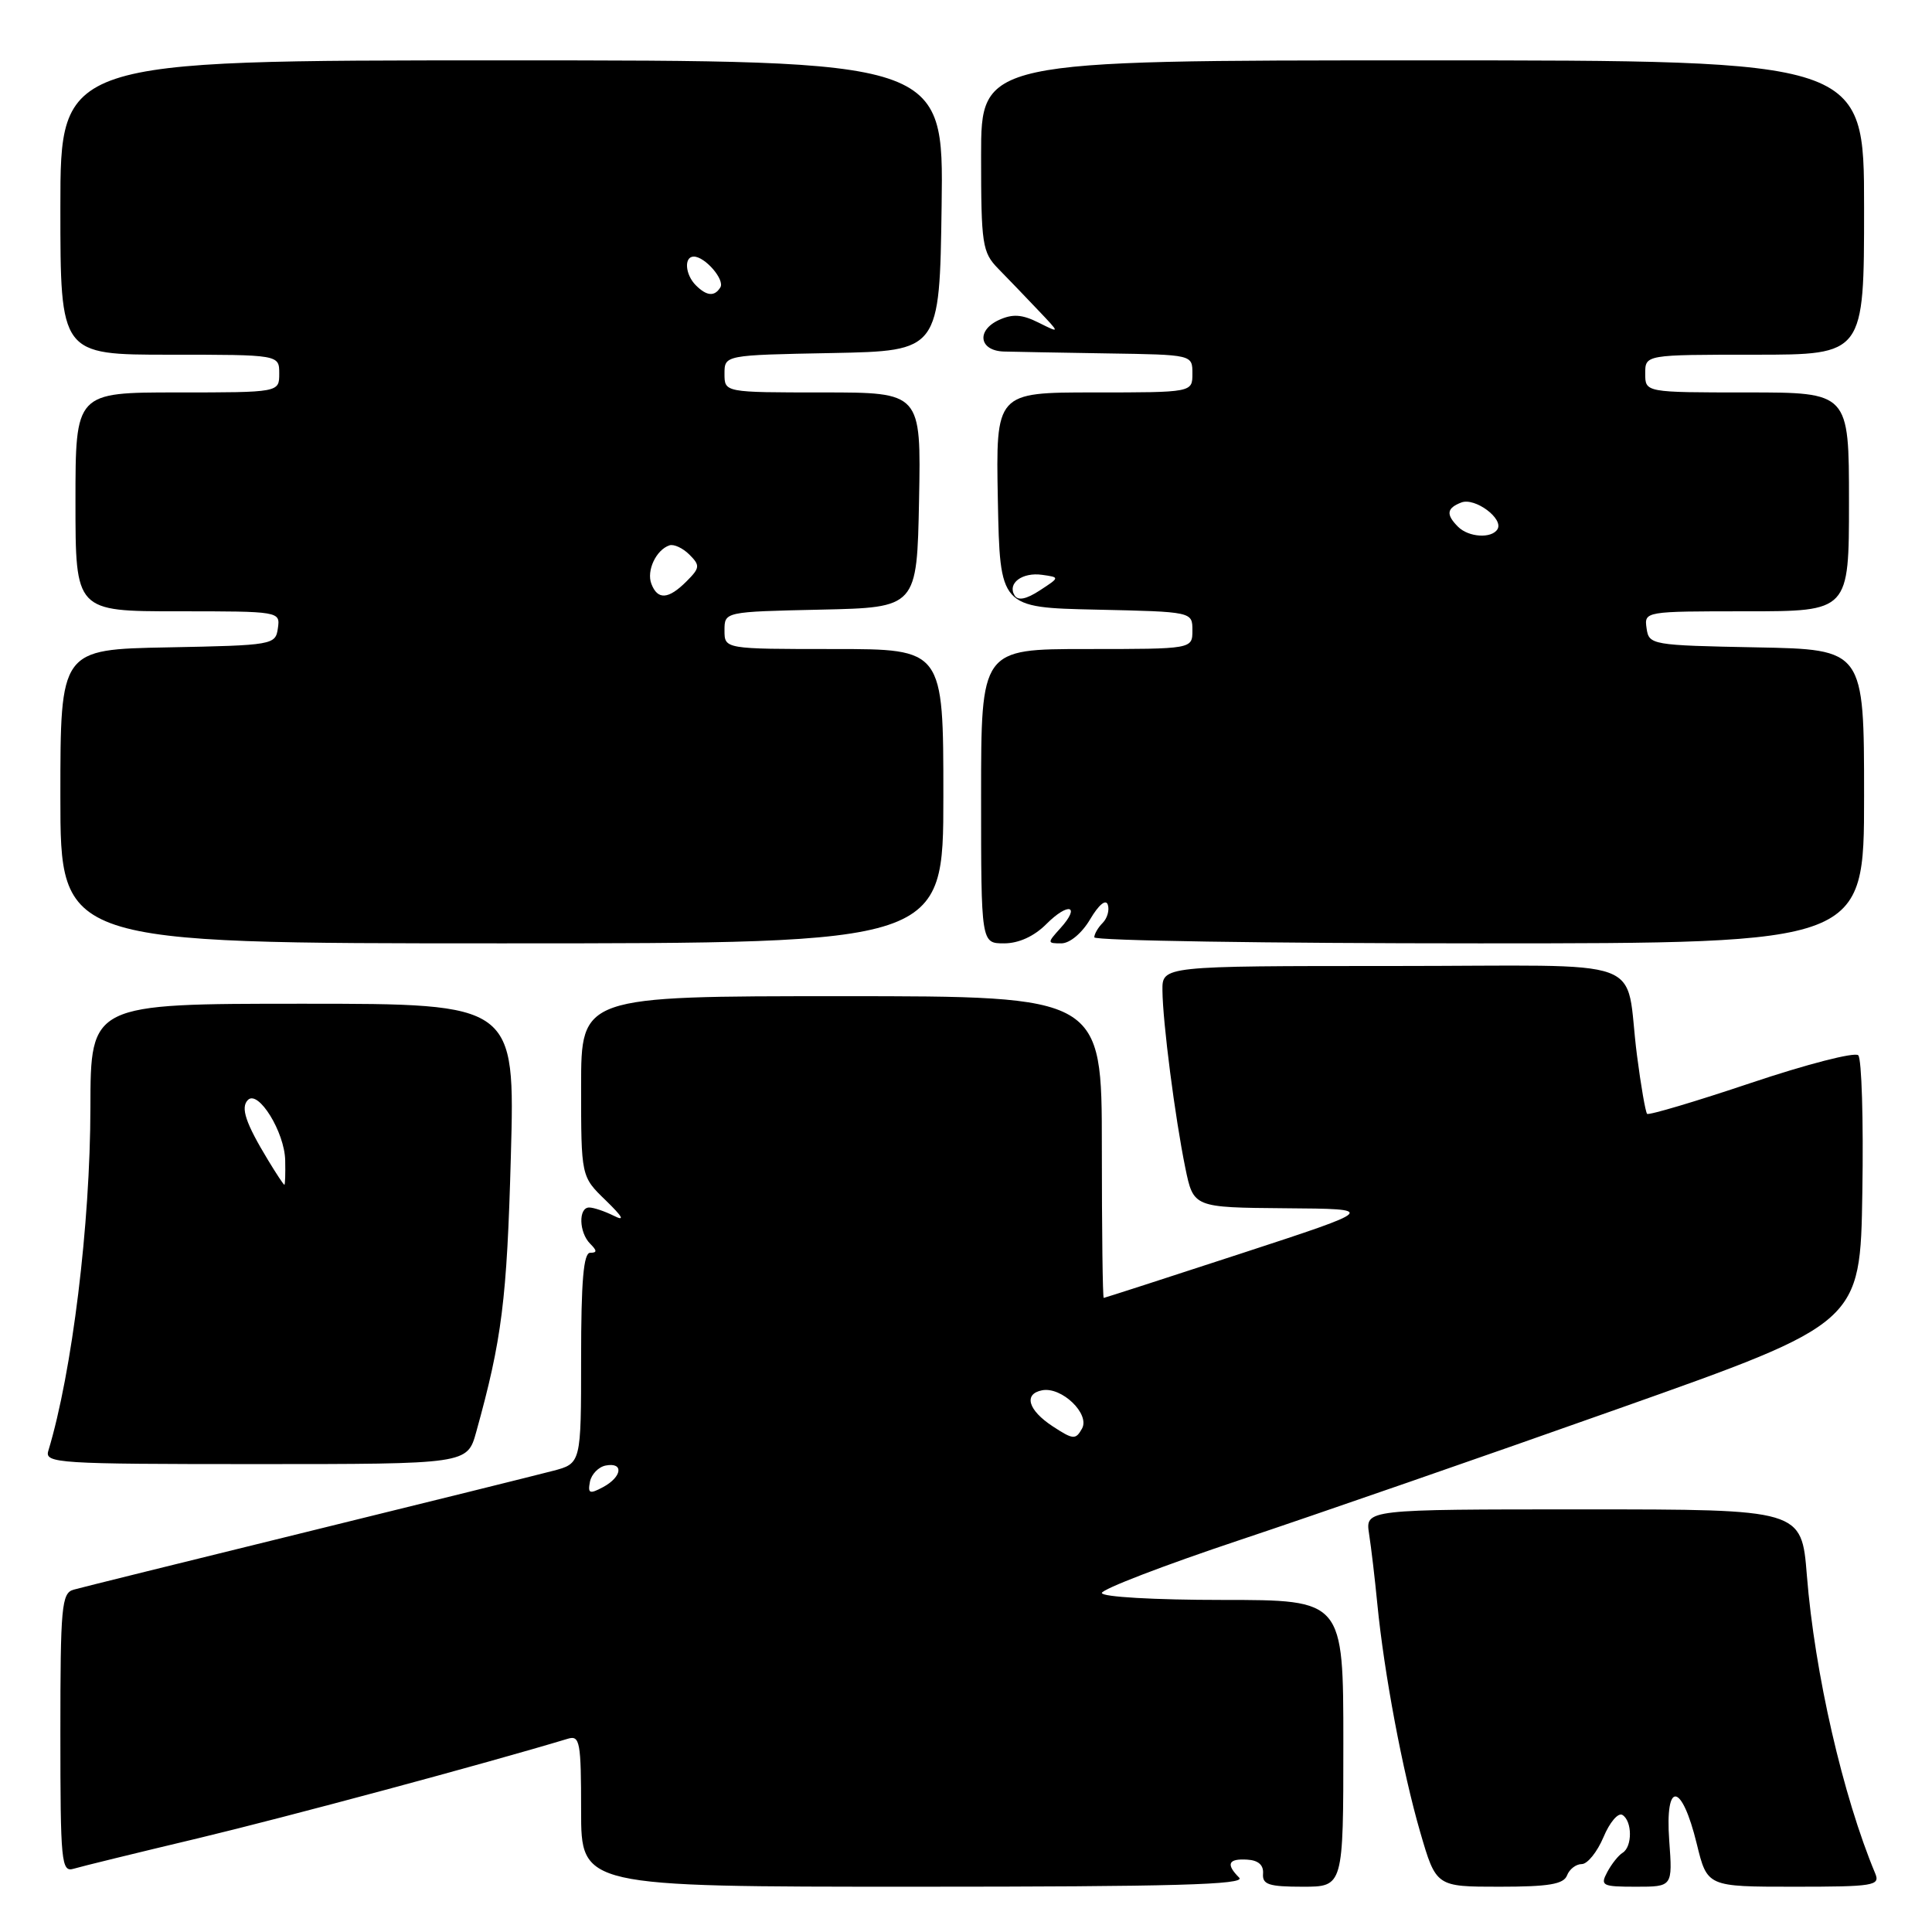 <?xml version="1.0" encoding="UTF-8" standalone="no"?>
<!DOCTYPE svg PUBLIC "-//W3C//DTD SVG 1.1//EN" "http://www.w3.org/Graphics/SVG/1.1/DTD/svg11.dtd" >
<svg xmlns="http://www.w3.org/2000/svg" xmlns:xlink="http://www.w3.org/1999/xlink" version="1.1" viewBox="0 0 256 256">
 <g >
 <path fill="currentColor"
d=" M 164.20 248.80 C 162.41 247.01 162.74 246.26 165.25 246.41 C 166.73 246.49 167.45 247.13 167.36 248.27 C 167.25 249.71 168.11 250.00 172.61 250.00 C 178.00 250.00 178.00 250.00 178.00 231.00 C 178.00 212.00 178.00 212.00 162.00 212.00 C 152.97 212.00 146.00 211.60 146.00 211.08 C 146.00 210.58 154.21 207.42 164.25 204.07 C 174.29 200.72 196.90 192.88 214.50 186.64 C 246.50 175.31 246.50 175.31 246.77 157.98 C 246.93 148.45 246.68 140.28 246.23 139.83 C 245.77 139.37 239.38 141.02 232.02 143.49 C 224.67 145.96 218.47 147.80 218.25 147.59 C 218.04 147.37 217.43 143.89 216.91 139.85 C 215.17 126.43 219.48 128.00 184.48 128.00 C 154.00 128.00 154.00 128.00 154.03 131.25 C 154.07 135.49 155.70 148.10 157.06 154.75 C 158.14 160.00 158.14 160.00 170.32 160.10 C 182.50 160.19 182.50 160.19 164.50 166.08 C 154.60 169.32 146.39 171.97 146.25 171.98 C 146.11 171.99 146.00 163.00 146.00 152.00 C 146.00 132.00 146.00 132.00 111.50 132.00 C 77.00 132.00 77.00 132.00 77.00 143.95 C 77.00 155.90 77.00 155.90 80.25 159.04 C 82.54 161.27 82.86 161.87 81.32 161.09 C 80.11 160.49 78.65 160.00 78.07 160.00 C 76.62 160.00 76.71 163.31 78.20 164.80 C 79.13 165.73 79.13 166.00 78.20 166.00 C 77.32 166.00 77.00 169.77 77.00 179.96 C 77.00 193.92 77.00 193.92 73.25 194.90 C 71.19 195.44 56.45 199.10 40.50 203.02 C 24.55 206.94 10.71 210.37 9.75 210.64 C 8.16 211.09 8.00 212.87 8.00 229.63 C 8.00 246.78 8.13 248.10 9.75 247.62 C 10.71 247.33 18.14 245.51 26.25 243.58 C 37.94 240.78 64.29 233.70 75.25 230.39 C 76.84 229.91 77.00 230.81 77.00 239.93 C 77.00 250.00 77.00 250.00 121.20 250.00 C 155.58 250.00 165.13 249.73 164.20 248.80 Z  M 207.64 248.50 C 207.95 247.68 208.83 247.00 209.59 247.00 C 210.35 247.00 211.64 245.39 212.47 243.43 C 213.29 241.46 214.42 240.14 214.98 240.49 C 216.29 241.30 216.31 244.69 215.01 245.50 C 214.46 245.83 213.54 246.99 212.97 248.06 C 212.01 249.86 212.29 250.00 216.78 250.00 C 221.63 250.00 221.63 250.00 221.18 243.87 C 220.61 235.89 222.84 236.16 224.83 244.32 C 226.22 250.00 226.22 250.00 237.71 250.00 C 248.28 250.00 249.15 249.86 248.48 248.25 C 244.20 238.02 240.45 221.69 239.42 208.75 C 238.72 200.00 238.72 200.00 209.82 200.00 C 180.91 200.00 180.91 200.00 181.41 203.25 C 181.69 205.04 182.18 209.20 182.50 212.50 C 183.40 221.71 185.85 234.72 188.18 242.75 C 190.29 250.00 190.29 250.00 198.68 250.00 C 205.21 250.00 207.19 249.67 207.64 248.50 Z  M 63.10 189.75 C 66.51 177.48 67.17 172.24 67.69 153.25 C 68.25 133.00 68.25 133.00 40.13 133.00 C 12.00 133.00 12.00 133.00 11.98 146.75 C 11.96 162.26 9.56 181.82 6.40 192.25 C 5.90 193.89 7.66 194.00 33.89 194.00 C 61.92 194.00 61.92 194.00 63.10 189.75 Z  M 125.00 105.50 C 125.00 86.00 125.00 86.00 110.50 86.00 C 96.00 86.00 96.00 86.00 96.00 83.53 C 96.00 81.06 96.00 81.06 108.75 80.78 C 121.50 80.50 121.50 80.50 121.78 66.25 C 122.05 52.00 122.05 52.00 109.03 52.00 C 96.00 52.00 96.00 52.00 96.00 49.53 C 96.00 47.05 96.00 47.05 110.25 46.78 C 124.50 46.50 124.50 46.50 124.77 27.25 C 125.04 8.00 125.04 8.00 66.52 8.00 C 8.00 8.00 8.00 8.00 8.00 27.50 C 8.00 47.00 8.00 47.00 22.50 47.00 C 37.00 47.00 37.00 47.00 37.00 49.50 C 37.00 52.00 37.00 52.00 23.50 52.00 C 10.00 52.00 10.00 52.00 10.00 66.50 C 10.00 81.00 10.00 81.00 23.57 81.00 C 37.07 81.00 37.14 81.01 36.82 83.25 C 36.51 85.45 36.17 85.51 22.25 85.78 C 8.00 86.05 8.00 86.05 8.00 105.53 C 8.00 125.00 8.00 125.00 66.50 125.00 C 125.00 125.00 125.00 125.00 125.00 105.50 Z  M 138.65 122.44 C 141.60 119.49 143.23 119.98 140.51 122.99 C 138.75 124.94 138.75 125.00 140.63 125.00 C 141.75 125.00 143.37 123.65 144.46 121.79 C 145.60 119.87 146.53 119.10 146.79 119.88 C 147.03 120.59 146.72 121.68 146.11 122.29 C 145.50 122.90 145.00 123.76 145.00 124.20 C 145.00 124.64 167.95 125.00 196.00 125.00 C 247.00 125.00 247.00 125.00 247.00 105.53 C 247.00 86.05 247.00 86.05 232.75 85.78 C 218.83 85.51 218.49 85.45 218.18 83.25 C 217.86 81.01 217.93 81.00 231.43 81.00 C 245.00 81.00 245.00 81.00 245.00 66.50 C 245.00 52.00 245.00 52.00 231.50 52.00 C 218.00 52.00 218.00 52.00 218.00 49.50 C 218.00 47.00 218.00 47.00 232.50 47.00 C 247.00 47.00 247.00 47.00 247.00 27.50 C 247.00 8.00 247.00 8.00 188.50 8.00 C 130.00 8.00 130.00 8.00 130.00 20.64 C 130.00 32.39 130.16 33.43 132.25 35.58 C 133.49 36.84 135.85 39.30 137.50 41.04 C 140.50 44.19 140.50 44.19 137.62 42.75 C 135.42 41.65 134.18 41.57 132.36 42.40 C 129.33 43.80 129.75 46.48 133.02 46.58 C 134.38 46.62 140.56 46.73 146.75 46.83 C 158.00 47.00 158.00 47.00 158.00 49.50 C 158.00 52.00 158.00 52.00 144.97 52.00 C 131.95 52.00 131.95 52.00 132.22 66.25 C 132.50 80.50 132.50 80.50 145.25 80.78 C 158.00 81.06 158.00 81.06 158.00 83.53 C 158.00 86.00 158.00 86.00 144.00 86.00 C 130.00 86.00 130.00 86.00 130.00 105.50 C 130.00 125.00 130.00 125.00 133.05 125.00 C 134.98 125.00 137.03 124.07 138.65 122.44 Z  M 78.17 196.34 C 78.37 195.34 79.31 194.37 80.26 194.19 C 82.68 193.72 82.44 195.69 79.91 197.05 C 78.12 198.01 77.87 197.90 78.17 196.34 Z  M 139.48 188.99 C 136.22 186.85 135.60 184.70 138.09 184.22 C 140.68 183.72 144.46 187.36 143.37 189.30 C 142.53 190.80 142.20 190.77 139.48 188.99 Z  M 35.53 153.74 C 32.54 148.81 31.85 146.75 32.85 145.75 C 34.23 144.37 37.71 150.01 37.79 153.75 C 37.83 155.54 37.78 157.00 37.68 156.99 C 37.58 156.99 36.61 155.53 35.53 153.74 Z  M 86.31 77.36 C 85.64 75.62 86.94 72.85 88.71 72.26 C 89.29 72.07 90.48 72.62 91.35 73.49 C 92.79 74.93 92.75 75.25 90.96 77.04 C 88.57 79.43 87.14 79.53 86.31 77.36 Z  M 92.20 37.80 C 90.78 36.38 90.61 34.00 91.93 34.00 C 93.42 34.00 96.07 37.07 95.45 38.08 C 94.68 39.33 93.64 39.24 92.20 37.80 Z  M 134.44 78.90 C 133.44 77.29 135.46 75.79 138.10 76.17 C 140.44 76.50 140.44 76.50 137.77 78.24 C 135.98 79.41 134.89 79.62 134.44 78.90 Z  M 193.20 69.80 C 191.57 68.17 191.69 67.33 193.64 66.58 C 195.45 65.89 199.28 68.74 198.42 70.13 C 197.64 71.39 194.60 71.20 193.20 69.80 Z "/>
</g>
</svg>